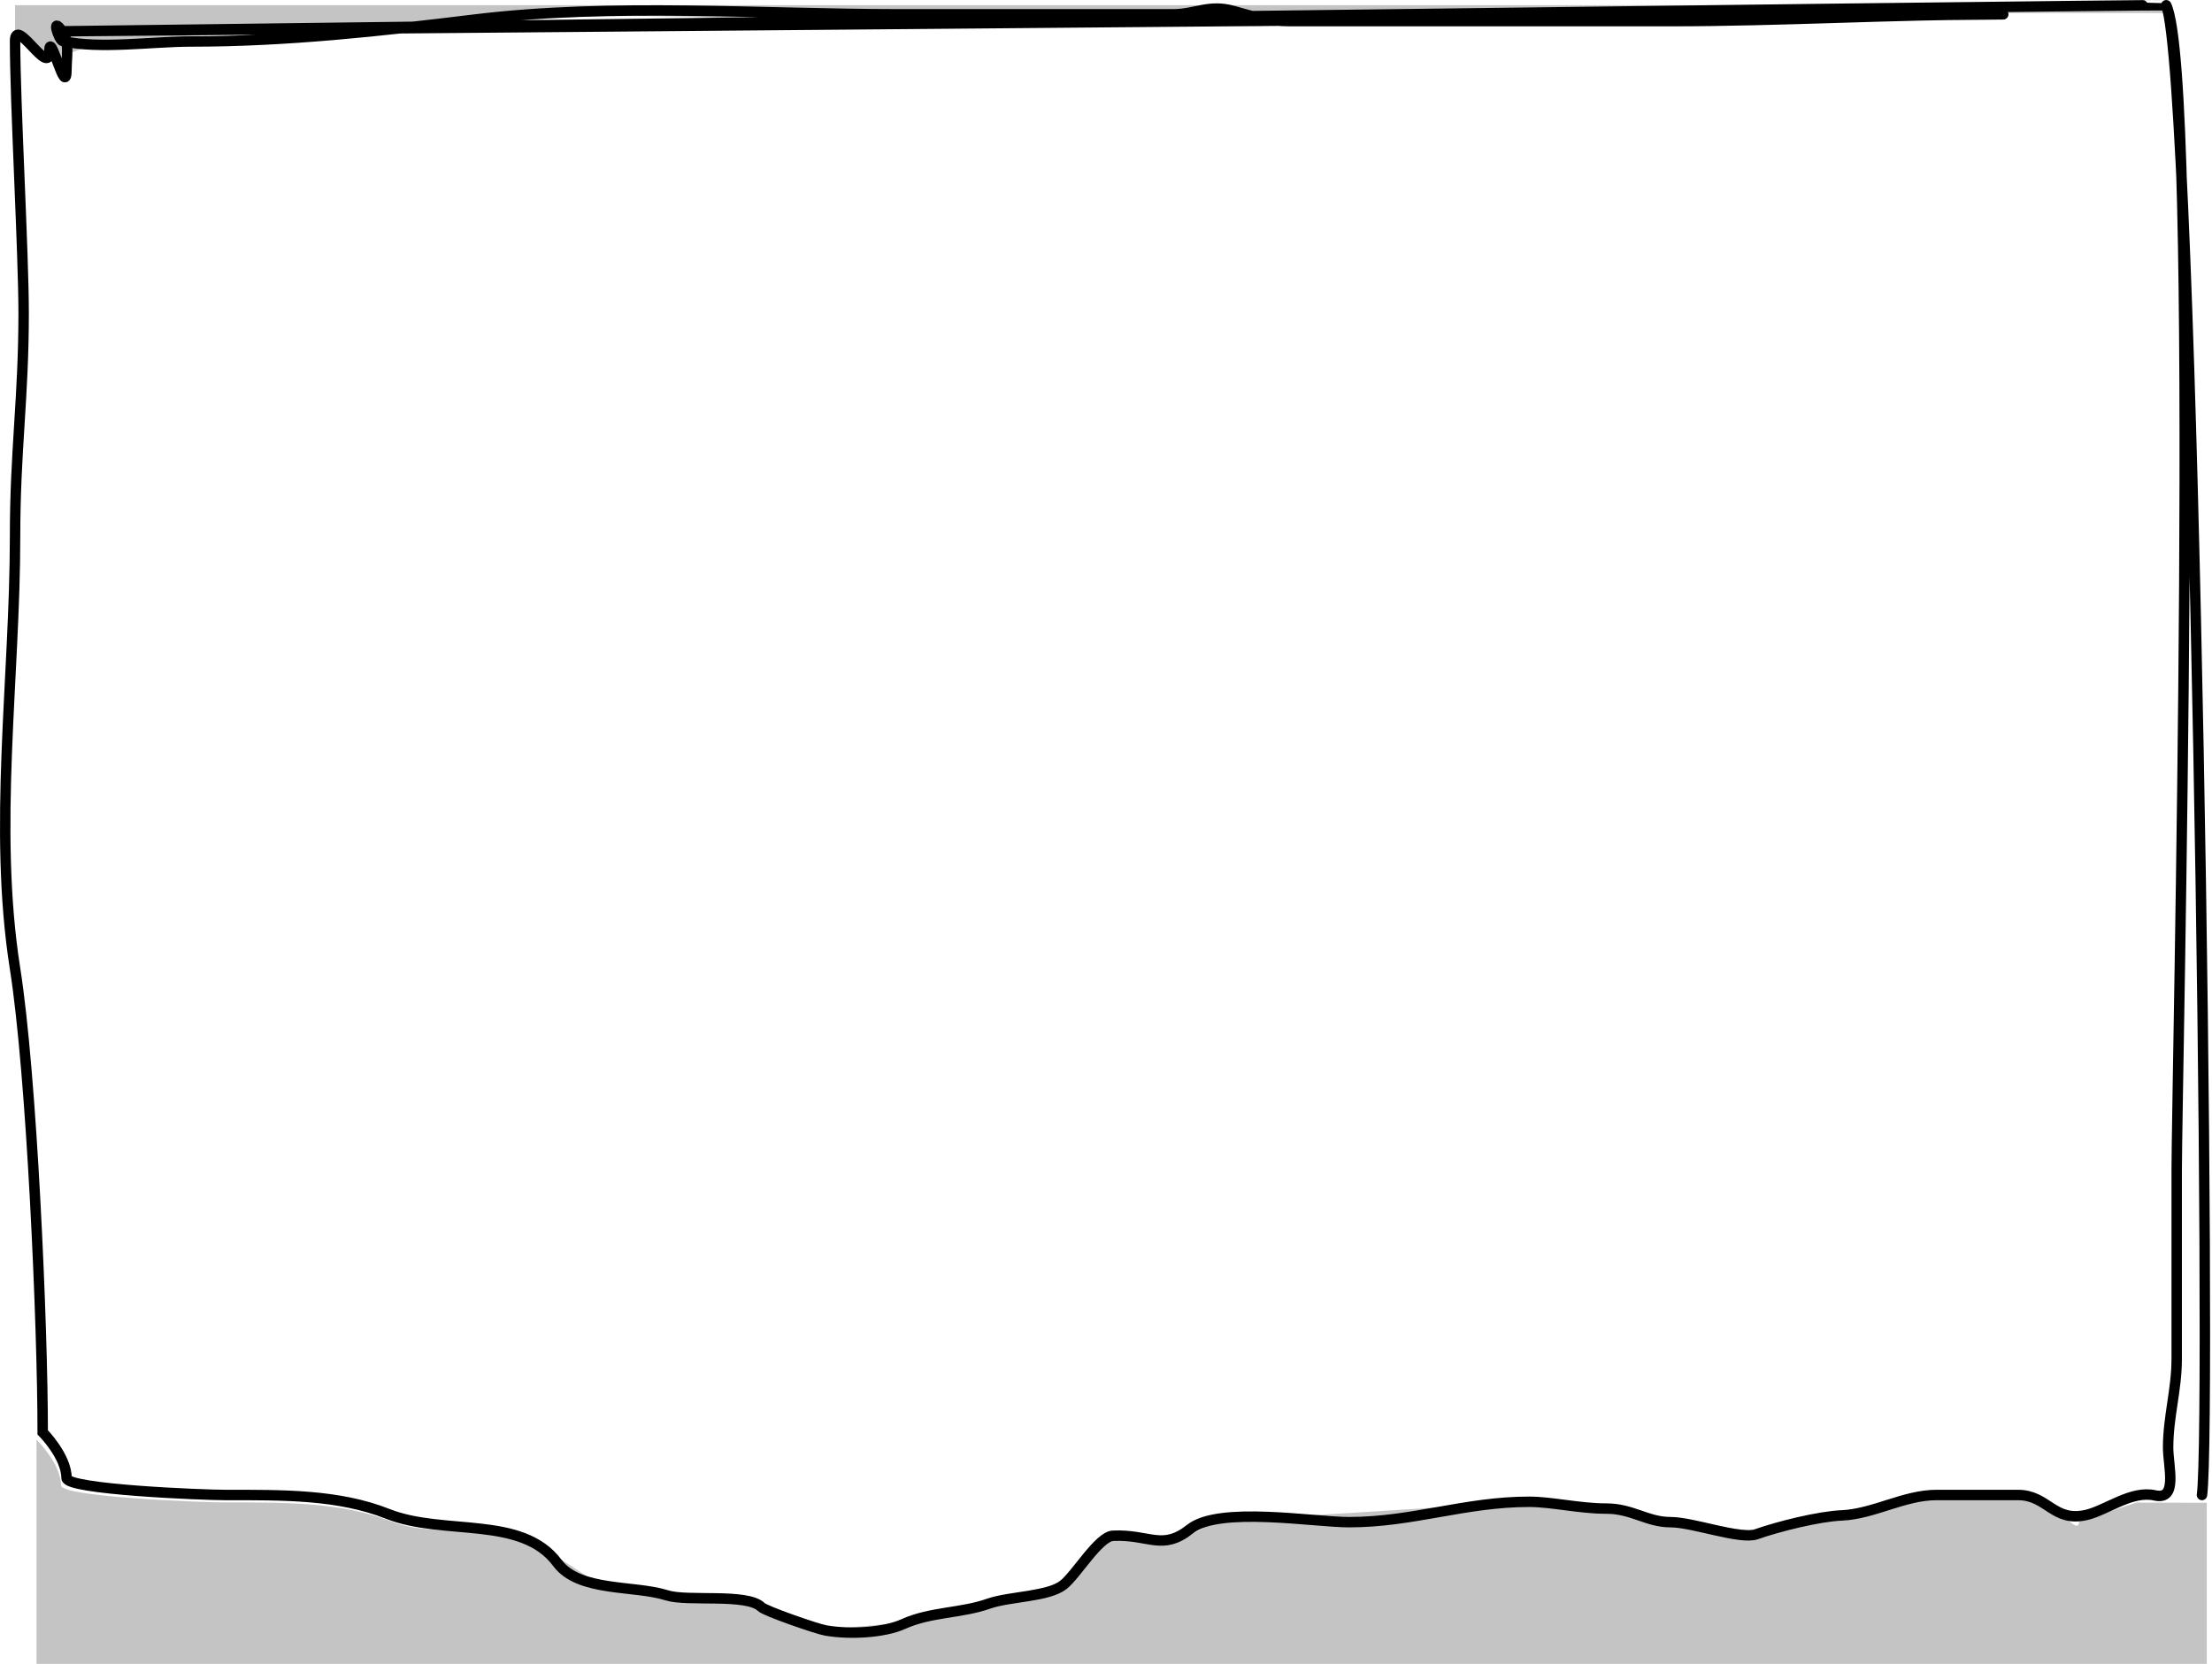 <svg width="424" height="319" viewBox="0 0 424 319" fill="none" xmlns="http://www.w3.org/2000/svg">
<path d="M387.5 286C392.85 286 398.5 295.291 398.5 291.665L409.531 288.075L423 288.111V319H7V276C7 276 11.693 280.6 11.693 284.775C11.693 286.99 38.642 288.039 42.95 288.039C54.269 288.039 65.227 287.906 74.957 291.665C84.308 295.278 95.148 291.204 103 296L114.5 303.5L131 306.5H144L157 312.5L174 311L190.5 306.5L204 303.5L214 293.5L225 296L233 291.665L291 288.039L336 293.5L370.5 286H387.5Z" fill="#C4C4C4"/>
<path d="M174 4.5C147.257 4.5 121.433 1.279 95 4.5L68.5 6C35.005 6.43 14 7.593 11.93 11.5L2.886 7.593L2.886 1H415.223L416.5 2.5H381.5C360.371 2.5 342.859 4.5 321.5 4.5H250.5C246.413 4.5 240.291 5.572 236.5 4.5C231.895 3.198 229.735 4.5 225.5 4.5H174Z" fill="#C4C4C4"/>
<path d="M11.93 6C13.368 8.05 12.752 10.883 12.752 13.162C12.752 19.478 9.463 5.15 9.463 9.906C9.463 14.802 2.887 2.986 2.887 7.881C2.887 19.801 4.531 48.484 4.531 60.04C4.531 76.358 2.887 86.36 2.887 102.858C2.887 129.925 -1.358 158.806 2.886 185.699C6.083 205.948 8.185 254.079 8.185 274.607C8.185 274.607 12.752 279.196 12.752 283.361C12.752 285.57 38.978 286.616 43.17 286.616C54.186 286.616 64.85 286.484 74.319 290.233C85.061 294.487 100.016 290.452 106.839 299.638C110.995 305.234 121.529 303.857 127.848 305.859C131.786 307.107 143.213 305.407 145.935 308.102C146.705 308.864 156.496 312.276 158.266 312.587C162.852 313.394 169.448 313.035 173.156 311.357C178.391 308.988 184.184 309.324 189.507 307.451C193.539 306.032 200.907 306.163 203.848 303.834C206.33 301.868 210.609 294.55 213.348 294.429C220.344 294.121 222.755 297.397 228.146 293.127C233.701 288.728 251.823 291.825 258.565 291.825C270.843 291.825 280.845 287.918 293.094 287.918C297.409 287.918 302.781 289.221 307.892 289.221C312.9 289.221 315.701 291.825 320.223 291.825C324.521 291.825 333.591 295.222 336.666 294.14C340.852 292.666 348.543 290.724 353.108 290.523C359.138 290.257 364.988 286.616 371.195 286.616C376.401 286.616 381.608 286.616 386.815 286.616C392.49 286.616 393.595 291.872 399.877 290.45C403.746 289.575 408.56 285.677 413.031 286.689C417.534 287.708 415.589 281.232 415.589 277.501C415.589 271.632 417.233 266.424 417.233 260.573C417.233 250.296 417.233 234.431 417.233 224.36C417.233 208.92 421.8 14.591 415.224 1.008M11.93 6C9.695 2.814 11.27 7.711 12.021 7.881C18.998 9.46 29.375 7.953 36.593 7.953C55.006 7.953 72.809 5.967 90.944 3.757C117.377 0.537 145.865 2.745 172.608 2.745C190.025 2.745 207.441 2.745 224.858 2.745C229.093 2.745 231.763 0.791 236.368 2.093C240.158 3.166 243.06 4.047 247.146 4.047C271.475 4.047 295.803 4.047 320.132 4.047C341.491 4.047 362.854 2.745 383.983 2.745C389.586 2.745 6.327 6 11.93 6ZM11.93 6C14.312 6 415.128 0.763 415.224 1.008M415.224 1.008C420.627 14.915 424.035 272.672 422.079 286.616" stroke="black" stroke-width="2" stroke-linecap="round"/>
</svg>
